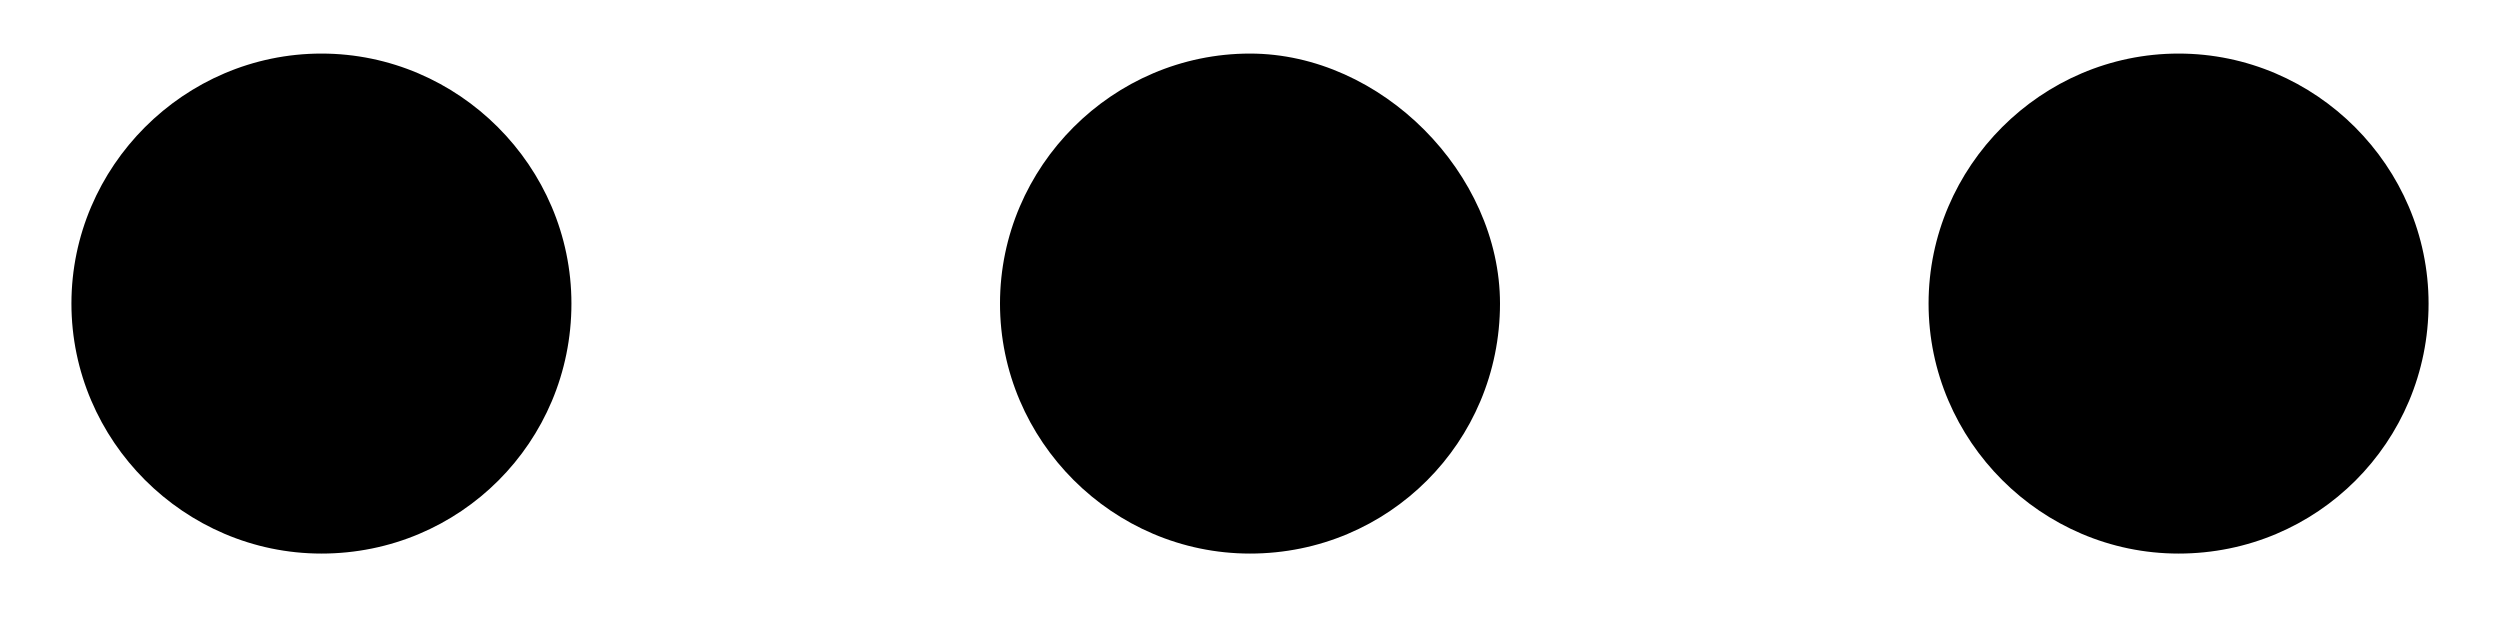 ﻿<?xml version="1.0" encoding="utf-8"?>
<svg version="1.1" xmlns:xlink="http://www.w3.org/1999/xlink" width="28px" height="7px" xmlns="http://www.w3.org/2000/svg">
  <defs>
    <pattern id="BGPattern" patternUnits="userSpaceOnUse" alignment="0 0" imageRepeat="None" />
    <mask fill="white" id="Clip167">
      <path d="M 3.6 0.6  C 5.136 0.6  6.4 1.864  6.4 3.4  C 6.4 4.952  5.152 6.2  3.6 6.2  C 2.064 6.2  0.8 4.936  0.8 3.4  C 0.8 1.864  2.064 0.6  3.6 0.6  Z M 14 0.6  C 15.472 0.6  16.8 1.944  16.8 3.4  C 16.8 4.952  15.552 6.2  14 6.2  C 12.464 6.2  11.2 4.936  11.2 3.4  C 11.2 1.864  12.464 0.6  14 0.6  Z M 24.4 0.6  C 25.936 0.6  27.2 1.864  27.2 3.4  C 27.2 4.952  25.952 6.2  24.4 6.2  C 22.864 6.2  21.6 4.936  21.6 3.4  C 21.6 1.864  22.864 0.6  24.4 0.6  Z " fill-rule="evenodd" />
    </mask>
  </defs>
  <g>
    <path d="M 3.6 0.6  C 5.136 0.6  6.4 1.864  6.4 3.4  C 6.4 4.952  5.152 6.2  3.6 6.2  C 2.064 6.2  0.8 4.936  0.8 3.4  C 0.8 1.864  2.064 0.6  3.6 0.6  Z M 14 0.6  C 15.472 0.6  16.8 1.944  16.8 3.4  C 16.8 4.952  15.552 6.2  14 6.2  C 12.464 6.2  11.2 4.936  11.2 3.4  C 11.2 1.864  12.464 0.6  14 0.6  Z M 24.4 0.6  C 25.936 0.6  27.2 1.864  27.2 3.4  C 27.2 4.952  25.952 6.2  24.4 6.2  C 22.864 6.2  21.6 4.936  21.6 3.4  C 21.6 1.864  22.864 0.6  24.4 0.6  Z " fill-rule="nonzero" fill="rgba(0, 0, 0, 1)" stroke="none" class="fill" />
    <path d="M 3.6 0.6  C 5.136 0.6  6.4 1.864  6.4 3.4  C 6.4 4.952  5.152 6.2  3.6 6.2  C 2.064 6.2  0.8 4.936  0.8 3.4  C 0.8 1.864  2.064 0.6  3.6 0.6  Z " stroke-width="0" stroke-dasharray="0" stroke="rgba(255, 255, 255, 0)" fill="none" class="stroke" mask="url(#Clip167)" />
    <path d="M 14 0.6  C 15.472 0.6  16.8 1.944  16.8 3.4  C 16.8 4.952  15.552 6.2  14 6.2  C 12.464 6.2  11.2 4.936  11.2 3.4  C 11.2 1.864  12.464 0.6  14 0.6  Z " stroke-width="0" stroke-dasharray="0" stroke="rgba(255, 255, 255, 0)" fill="none" class="stroke" mask="url(#Clip167)" />
    <path d="M 24.4 0.6  C 25.936 0.6  27.2 1.864  27.2 3.4  C 27.2 4.952  25.952 6.2  24.4 6.2  C 22.864 6.2  21.6 4.936  21.6 3.4  C 21.6 1.864  22.864 0.6  24.4 0.6  Z " stroke-width="0" stroke-dasharray="0" stroke="rgba(255, 255, 255, 0)" fill="none" class="stroke" mask="url(#Clip167)" />
  </g>
</svg>